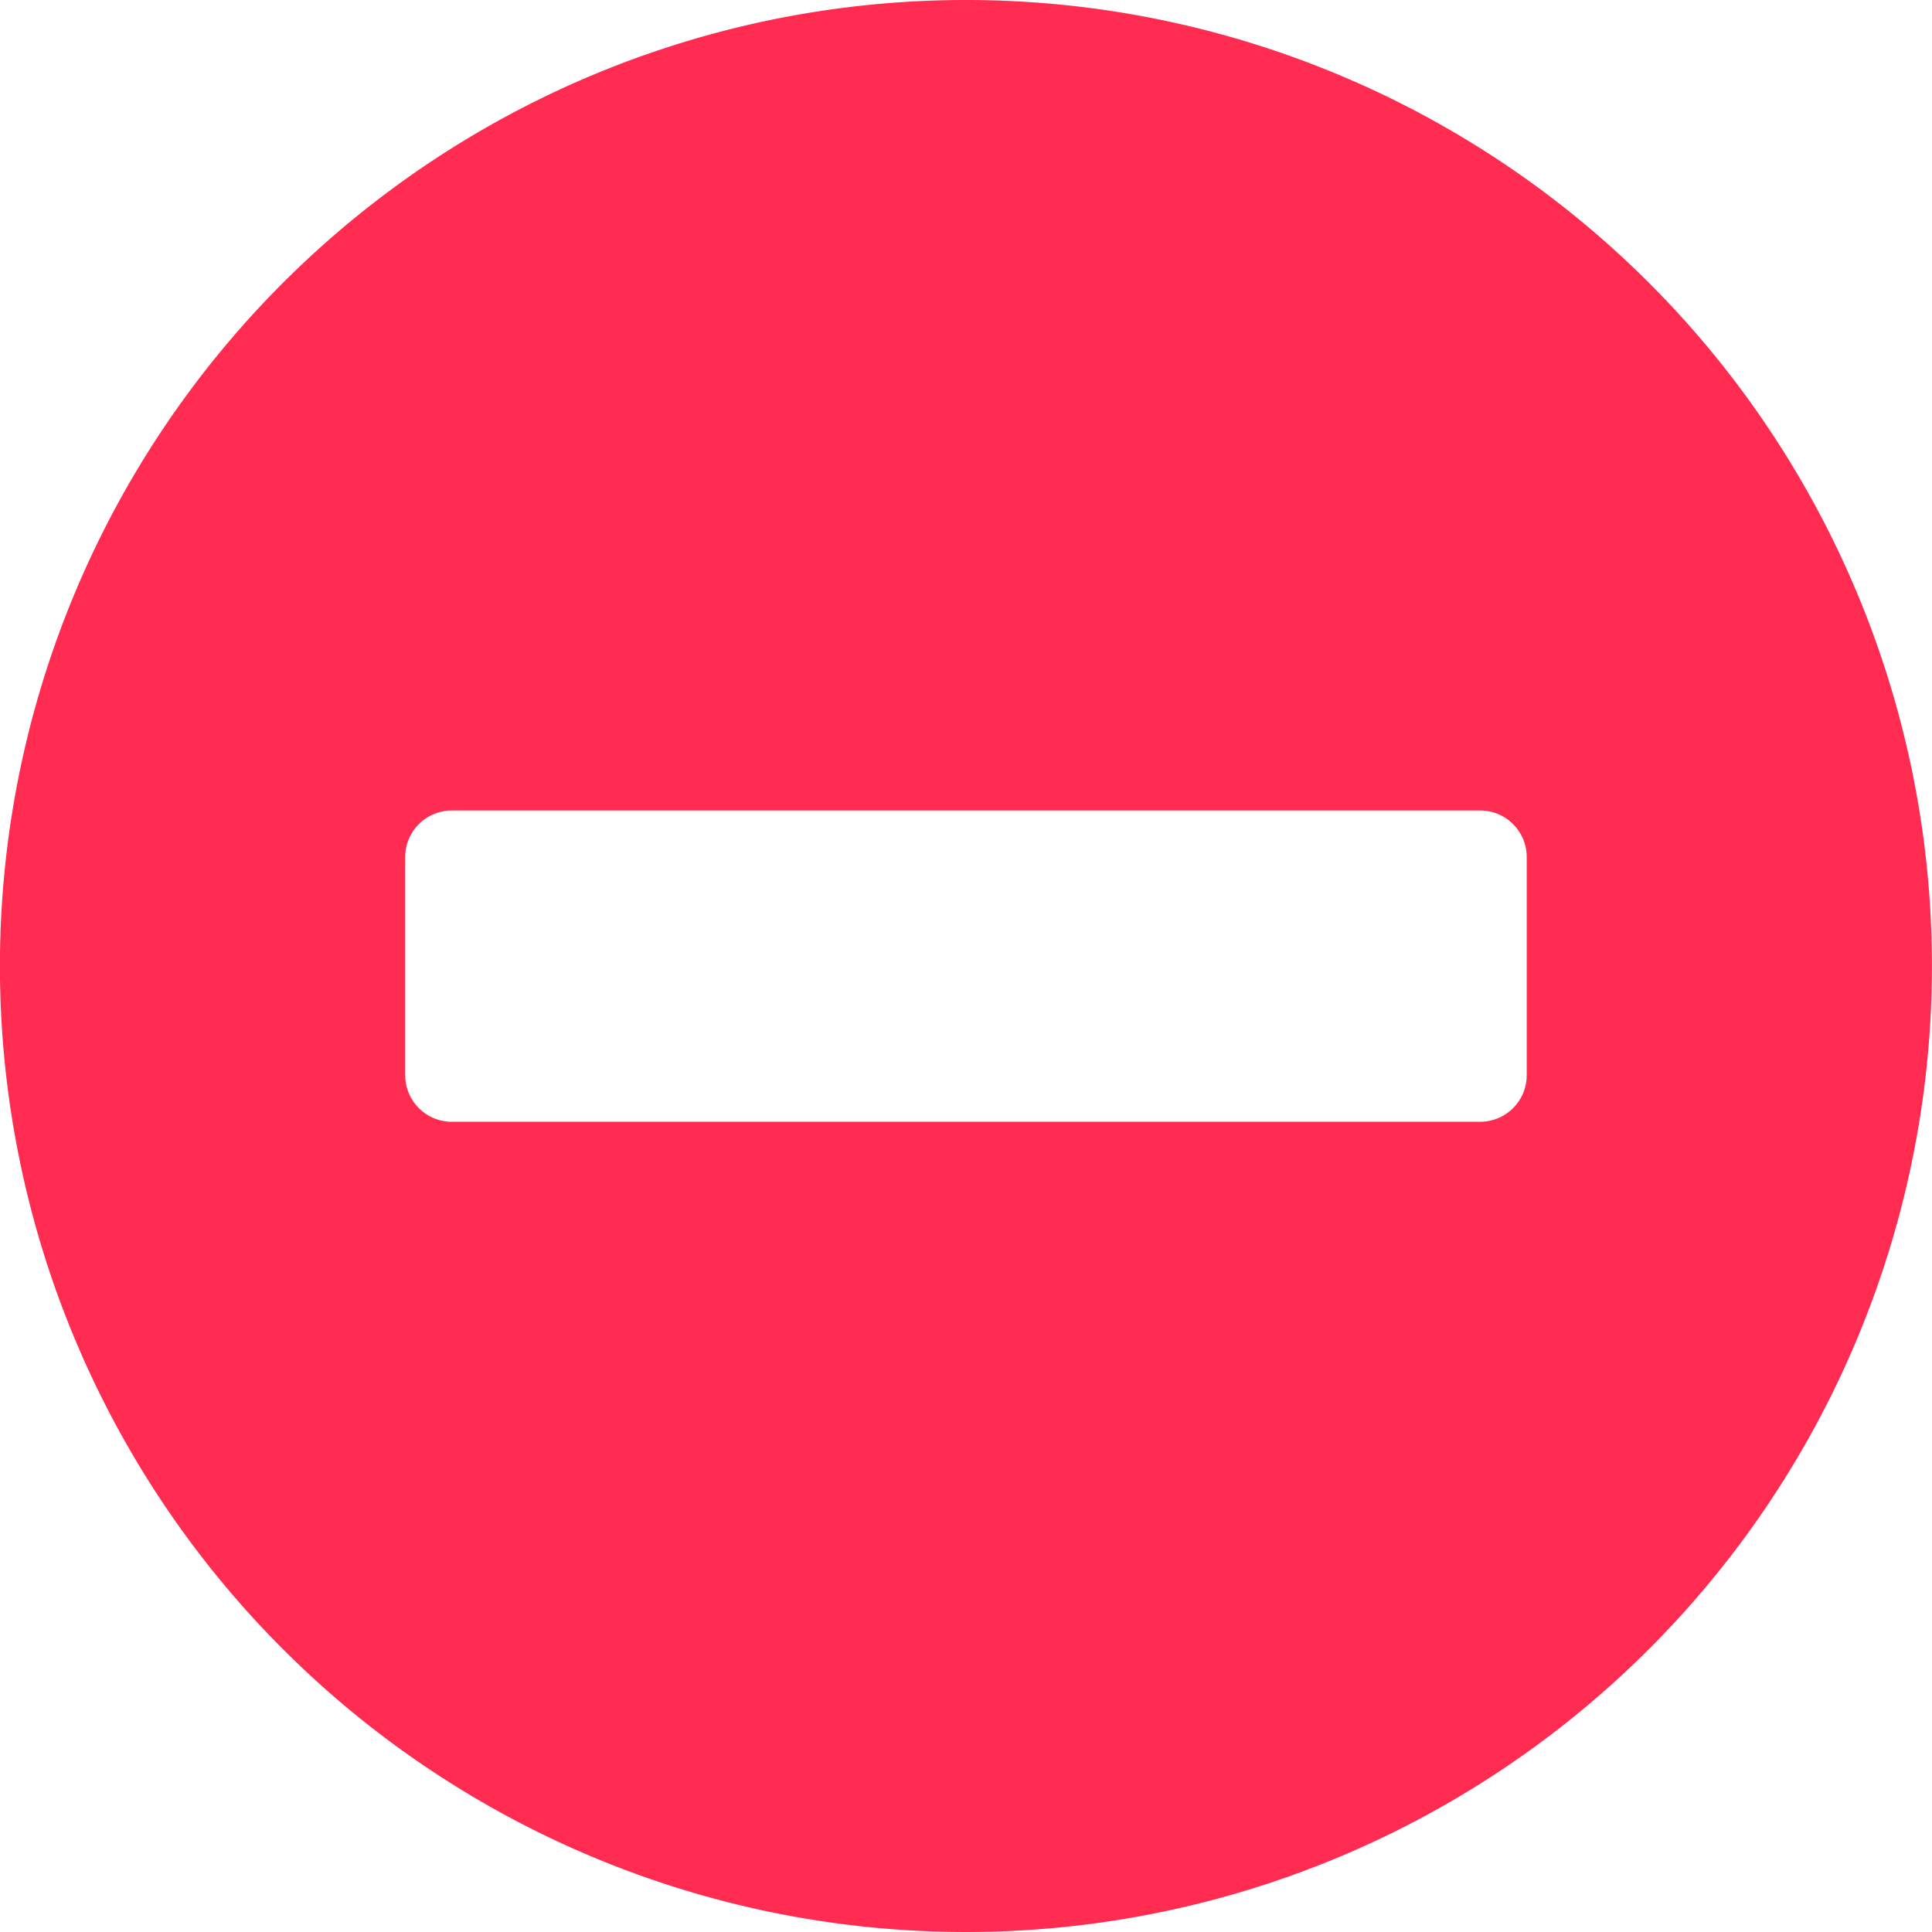 <svg xmlns="http://www.w3.org/2000/svg" width="24.88" height="24.88" viewBox="0 0 24.88 24.88"><defs><style>.a{fill:#ff2b50;}</style></defs><path class="a" d="M13,.563A12.44,12.44,0,1,0,25.442,13,12.438,12.438,0,0,0,13,.563ZM6.381,15.009a.6.6,0,0,1-.6-.6V11.6a.6.6,0,0,1,.6-.6H19.624a.6.6,0,0,1,.6.6v2.809a.6.6,0,0,1-.6.6Z" transform="translate(-0.563 -0.563)"/></svg>